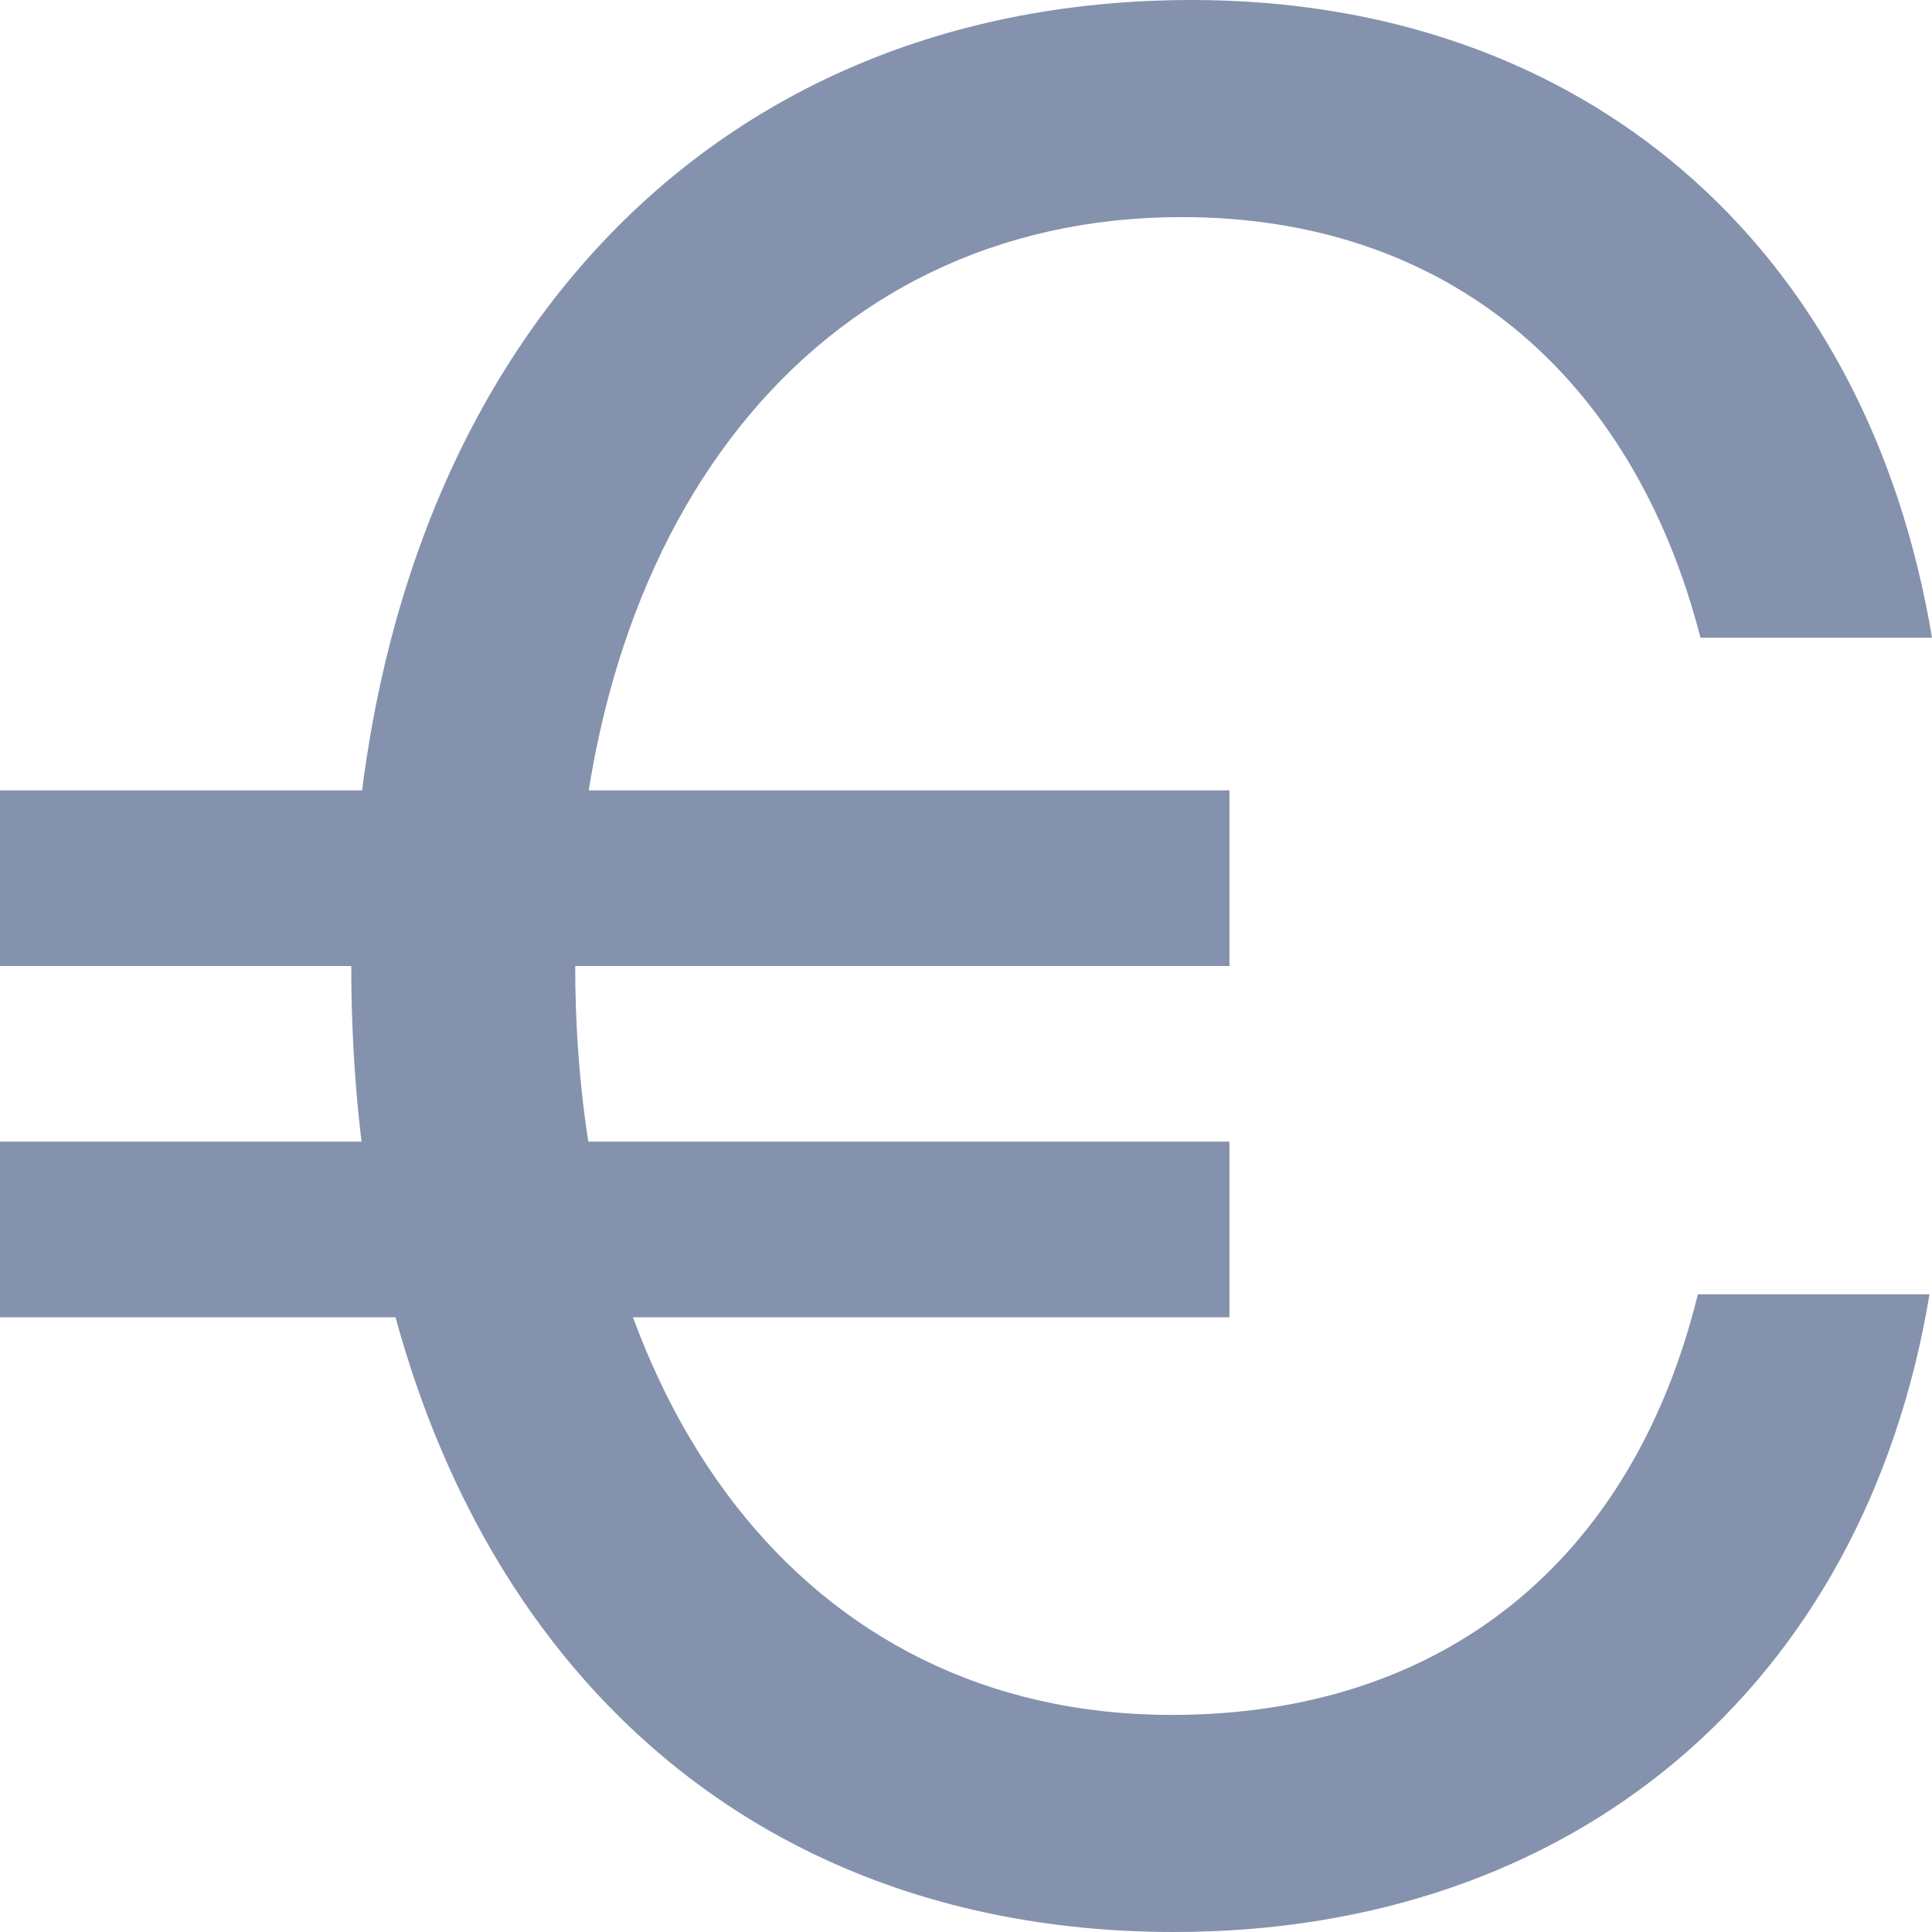 <svg width="11" height="11" viewBox="0 0 11 11" fill="none" xmlns="http://www.w3.org/2000/svg">
<path d="M6.686 11C3.806 11 2 8.806 2 5.5C2 2.225 3.877 0 6.787 0C9.008 0 10.627 1.39 11 3.631H9.682C9.295 2.132 8.234 1.236 6.729 1.236C4.623 1.236 3.275 2.997 3.275 5.5C3.275 7.987 4.565 9.764 6.672 9.764C8.22 9.764 9.295 8.883 9.667 7.369H10.986C10.613 9.61 8.951 11 6.686 11Z" fill="#8592AD"/>
<path d="M0 7H7" stroke="#8592AD"/>
<path d="M0 5H7" stroke="#8592AD"/>
</svg>
